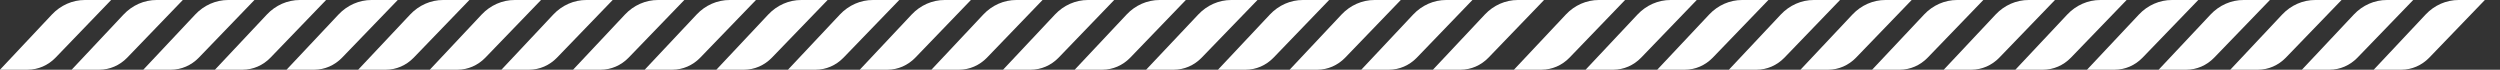 <svg width="251" height="7" viewBox="0 0 251 7" fill="none" xmlns="http://www.w3.org/2000/svg">
<rect x="0" y="0" width="251" height="7" fill="#333333" stroke="none"/>
<g clip-path="url(#clip0_542_1508)">
<path d="M5.579 5.787C4.828 6.564 3.821 6.998 2.773 6.998H0L5.21 1.46C5.645 0.997 6.162 0.63 6.73 0.379C7.299 0.129 7.909 -0 8.524 -0H11.159L5.579 5.787ZM18.354 -0H15.719C15.103 -0 14.494 0.129 13.925 0.379C13.356 0.63 12.84 0.997 12.404 1.46L7.193 7H9.966C11.014 7 12.021 6.565 12.772 5.788L18.354 -0ZM25.547 -0H22.912C22.297 -0 21.687 0.129 21.118 0.379C20.549 0.63 20.033 0.997 19.598 1.46L14.386 7H17.157C18.205 7 19.211 6.565 19.962 5.788L25.547 -0ZM32.74 -0H30.105C29.49 -0 28.88 0.129 28.311 0.379C27.743 0.63 27.226 0.997 26.791 1.46L21.58 7H24.352C25.4 7 26.407 6.565 27.157 5.788L32.74 -0ZM39.934 -0H37.298C36.683 -0 36.073 0.129 35.505 0.379C34.936 0.63 34.419 0.997 33.984 1.46L28.768 7H31.54C32.588 7 33.595 6.565 34.346 5.788L39.934 -0ZM47.127 -0H44.492C43.876 -0 43.267 0.129 42.698 0.379C42.129 0.63 41.612 0.997 41.177 1.46L35.96 7H38.732C39.78 7 40.787 6.565 41.538 5.788L47.127 -0ZM54.32 -0H51.685C51.067 -0.002 50.455 0.126 49.885 0.377C49.314 0.627 48.795 0.995 48.358 1.46L43.151 7H45.925C46.973 7 47.979 6.565 48.73 5.788L54.32 -0ZM61.513 -0H58.878C58.261 -0.002 57.649 0.126 57.078 0.377C56.507 0.627 55.988 0.995 55.551 1.46L50.343 7H53.117C54.164 7 55.171 6.565 55.922 5.788L61.513 -0ZM68.707 -0H66.071C65.454 -0.002 64.842 0.126 64.271 0.377C63.7 0.627 63.181 0.995 62.745 1.46L57.535 7H60.308C61.356 7 62.363 6.565 63.114 5.788L68.707 -0ZM75.9 -0H73.264C72.647 -0.002 72.035 0.126 71.464 0.377C70.893 0.627 70.374 0.995 69.938 1.46L64.727 7H67.5C68.548 7 69.555 6.565 70.305 5.788L75.9 -0ZM83.093 -0H80.458C79.84 -0.002 79.228 0.126 78.657 0.377C78.086 0.627 77.568 0.995 77.131 1.46L71.921 7H74.694C75.742 7 76.749 6.565 77.499 5.788L83.093 -0ZM90.286 -0H87.651C87.033 -0.002 86.421 0.126 85.85 0.377C85.28 0.627 84.761 0.995 84.324 1.46L79.111 7H81.884C82.931 7 83.938 6.565 84.689 5.788L90.286 -0ZM97.479 -0H94.844C94.229 -0 93.619 0.129 93.05 0.379C92.481 0.63 91.965 0.997 91.53 1.46L86.32 7H89.093C90.141 7 91.147 6.565 91.898 5.788L97.479 -0ZM104.672 -0H102.037C101.422 -0 100.812 0.129 100.243 0.379C99.675 0.63 99.158 0.997 98.723 1.46L93.513 7H96.286C97.334 7 98.341 6.565 99.092 5.788L104.672 -0ZM111.866 -0H109.231C108.615 -0 108.005 0.129 107.437 0.379C106.868 0.63 106.351 0.997 105.916 1.46L100.706 7H103.48C104.527 7 105.534 6.565 106.285 5.788L111.866 -0ZM119.059 -0H116.424C115.808 -0 115.199 0.129 114.63 0.379C114.061 0.63 113.544 0.997 113.109 1.46L107.899 7H110.673C111.721 7 112.727 6.565 113.478 5.788L119.059 -0ZM126.252 -0H123.617C123.001 -0 122.392 0.129 121.823 0.379C121.255 0.63 120.738 0.997 120.303 1.46L115.07 7H117.843C118.891 7 119.898 6.565 120.649 5.788L126.252 -0ZM133.445 -0H130.81C130.195 -0 129.585 0.129 129.016 0.379C128.447 0.63 127.931 0.997 127.496 1.46L122.285 7H125.058C126.106 7 127.113 6.565 127.864 5.788L133.445 -0ZM140.639 -0H138.003C137.388 -0 136.778 0.129 136.209 0.379C135.641 0.63 135.124 0.997 134.689 1.46L129.479 7H132.252C133.3 7 134.306 6.565 135.057 5.788L140.639 -0ZM147.832 -0H145.197C144.581 -0 143.971 0.129 143.403 0.379C142.834 0.63 142.317 0.997 141.882 1.46L136.672 7H139.446C140.493 7 141.5 6.565 142.25 5.788L147.832 -0ZM155.025 -0H152.39C151.774 -0 151.165 0.129 150.596 0.379C150.027 0.63 149.51 0.997 149.075 1.46L143.865 7H146.639C147.687 7 148.693 6.565 149.444 5.788L155.025 -0Z" fill="white"/>
</g>
<g clip-path="url(#clip1_542_1508)">
<path d="M157.579 5.787C156.828 6.564 155.821 6.998 154.773 6.998H152L157.21 1.46C157.645 0.997 158.162 0.63 158.73 0.379C159.299 0.129 159.909 -0 160.524 -0H163.159L157.579 5.787ZM170.354 -0H167.719C167.103 -0 166.494 0.129 165.925 0.379C165.356 0.63 164.84 0.997 164.404 1.46L159.193 7H161.967C163.014 7 164.021 6.565 164.772 5.788L170.354 -0ZM177.547 -0H174.912C174.297 -0 173.687 0.129 173.118 0.379C172.55 0.63 172.033 0.997 171.598 1.46L166.386 7H169.157C170.205 7 171.211 6.565 171.962 5.788L177.547 -0ZM184.74 -0H182.105C181.49 -0 180.88 0.129 180.311 0.379C179.743 0.63 179.226 0.997 178.791 1.46L173.58 7H176.352C177.4 7 178.407 6.565 179.158 5.788L184.74 -0ZM191.934 -0H189.299C188.683 -0 188.073 0.129 187.505 0.379C186.936 0.63 186.419 0.997 185.984 1.46L180.768 7H183.54C184.588 7 185.595 6.565 186.346 5.788L191.934 -0ZM199.127 -0H196.492C195.876 -0 195.267 0.129 194.698 0.379C194.129 0.63 193.612 0.997 193.177 1.46L187.96 7H190.732C191.78 7 192.787 6.565 193.538 5.788L199.127 -0ZM206.32 -0H203.685C203.067 -0.002 202.455 0.126 201.884 0.377C201.314 0.627 200.795 0.995 200.358 1.46L195.151 7H197.925C198.973 7 199.979 6.565 200.73 5.788L206.32 -0ZM213.513 -0H210.878C210.261 -0.002 209.649 0.126 209.078 0.377C208.507 0.627 207.988 0.995 207.551 1.46L202.343 7H205.116C206.164 7 207.171 6.565 207.922 5.788L213.513 -0ZM220.706 -0H218.071C217.454 -0.002 216.842 0.126 216.271 0.377C215.7 0.627 215.181 0.995 214.745 1.46L209.535 7H212.308C213.356 7 214.363 6.565 215.114 5.788L220.706 -0ZM227.9 -0H225.265C224.647 -0.002 224.035 0.126 223.464 0.377C222.893 0.627 222.374 0.995 221.938 1.46L216.727 7H219.5C220.548 7 221.555 6.565 222.305 5.788L227.9 -0ZM235.093 -0H232.458C231.84 -0.002 231.228 0.126 230.657 0.377C230.086 0.627 229.568 0.995 229.131 1.46L223.921 7H226.694C227.742 7 228.748 6.565 229.499 5.788L235.093 -0ZM242.286 -0H239.651C239.033 -0.002 238.421 0.126 237.851 0.377C237.28 0.627 236.761 0.995 236.324 1.46L231.111 7H233.884C234.931 7 235.938 6.565 236.689 5.788L242.286 -0ZM249.479 -0H246.844C246.229 -0 245.619 0.129 245.05 0.379C244.481 0.63 243.965 0.997 243.53 1.46L238.32 7H241.093C242.141 7 243.147 6.565 243.898 5.788L249.479 -0Z" fill="white"/>
</g>
<defs>
<clipPath id="clip0_542_1508">
<rect width="155" height="7" fill="white" transform="translate(0 -0)"/>
</clipPath>
<clipPath id="clip1_542_1508">
<rect width="99" height="7" fill="white" transform="translate(152 -0)"/>
</clipPath>
</defs>
</svg>
